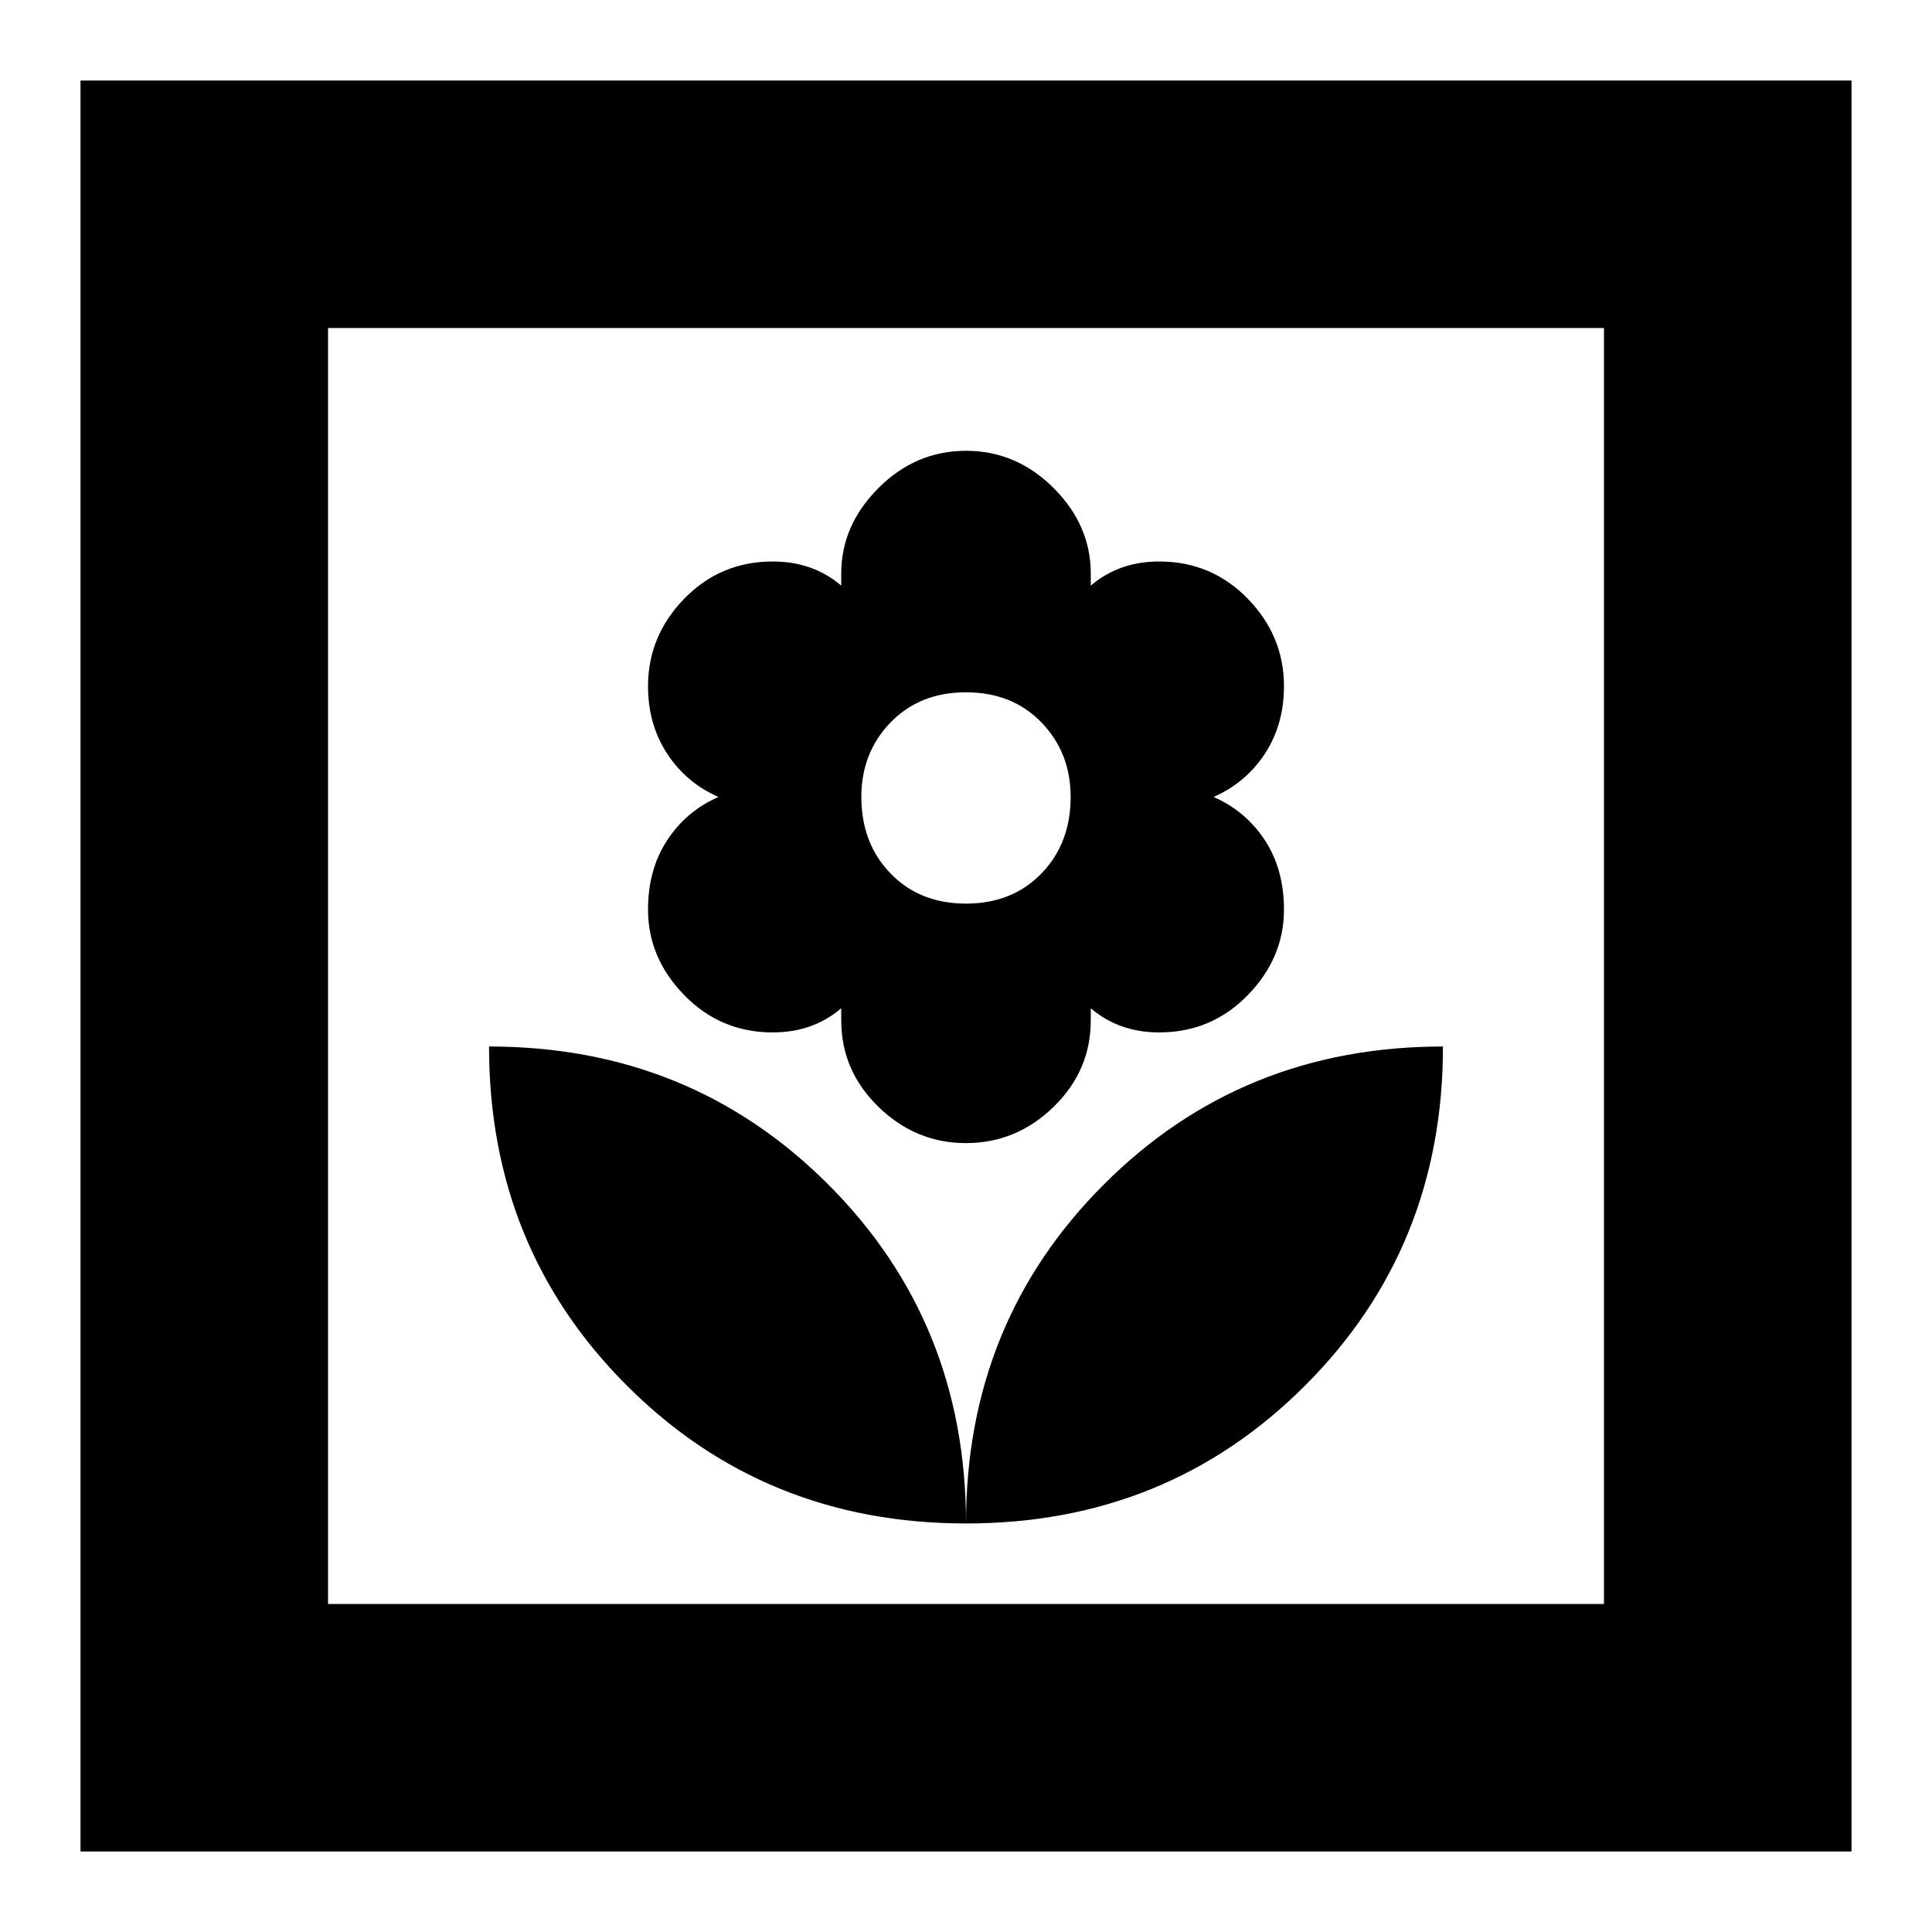 <svg xmlns="http://www.w3.org/2000/svg" height="24" width="24"><path d="M12 18.925Q14.5 18.925 16.212 17.212Q17.925 15.5 17.925 13Q15.425 13 13.713 14.713Q12 16.425 12 18.925ZM12 18.925Q12 16.425 10.288 14.713Q8.575 13 6.075 13Q6.075 15.5 7.787 17.212Q9.5 18.925 12 18.925ZM12 14.2Q12.625 14.2 13.088 13.75Q13.55 13.3 13.55 12.675V12.525Q13.725 12.675 13.938 12.75Q14.15 12.825 14.4 12.825Q15.05 12.825 15.5 12.362Q15.95 11.9 15.95 11.3Q15.95 10.8 15.713 10.438Q15.475 10.075 15.075 9.9Q15.475 9.725 15.713 9.363Q15.95 9 15.95 8.525Q15.95 7.9 15.5 7.437Q15.05 6.975 14.4 6.975Q14.15 6.975 13.938 7.05Q13.725 7.125 13.55 7.275V7.125Q13.55 6.525 13.088 6.062Q12.625 5.6 12 5.6Q11.375 5.6 10.913 6.062Q10.45 6.525 10.45 7.125V7.275Q10.275 7.125 10.062 7.05Q9.85 6.975 9.6 6.975Q8.95 6.975 8.5 7.437Q8.05 7.9 8.05 8.525Q8.05 9 8.288 9.363Q8.525 9.725 8.925 9.9Q8.525 10.075 8.288 10.438Q8.05 10.8 8.05 11.3Q8.05 11.9 8.5 12.362Q8.95 12.825 9.6 12.825Q9.85 12.825 10.062 12.75Q10.275 12.675 10.45 12.525V12.675Q10.45 13.3 10.913 13.75Q11.375 14.2 12 14.2ZM12 11.225Q11.425 11.225 11.062 10.85Q10.7 10.475 10.7 9.9Q10.7 9.35 11.062 8.975Q11.425 8.6 12 8.6Q12.575 8.6 12.938 8.975Q13.3 9.35 13.3 9.9Q13.3 10.475 12.938 10.85Q12.575 11.225 12 11.225ZM1 23V1H23V23ZM4.075 19.925H19.925V4.075H4.075ZM4.075 19.925V4.075V19.925Z"/></svg>